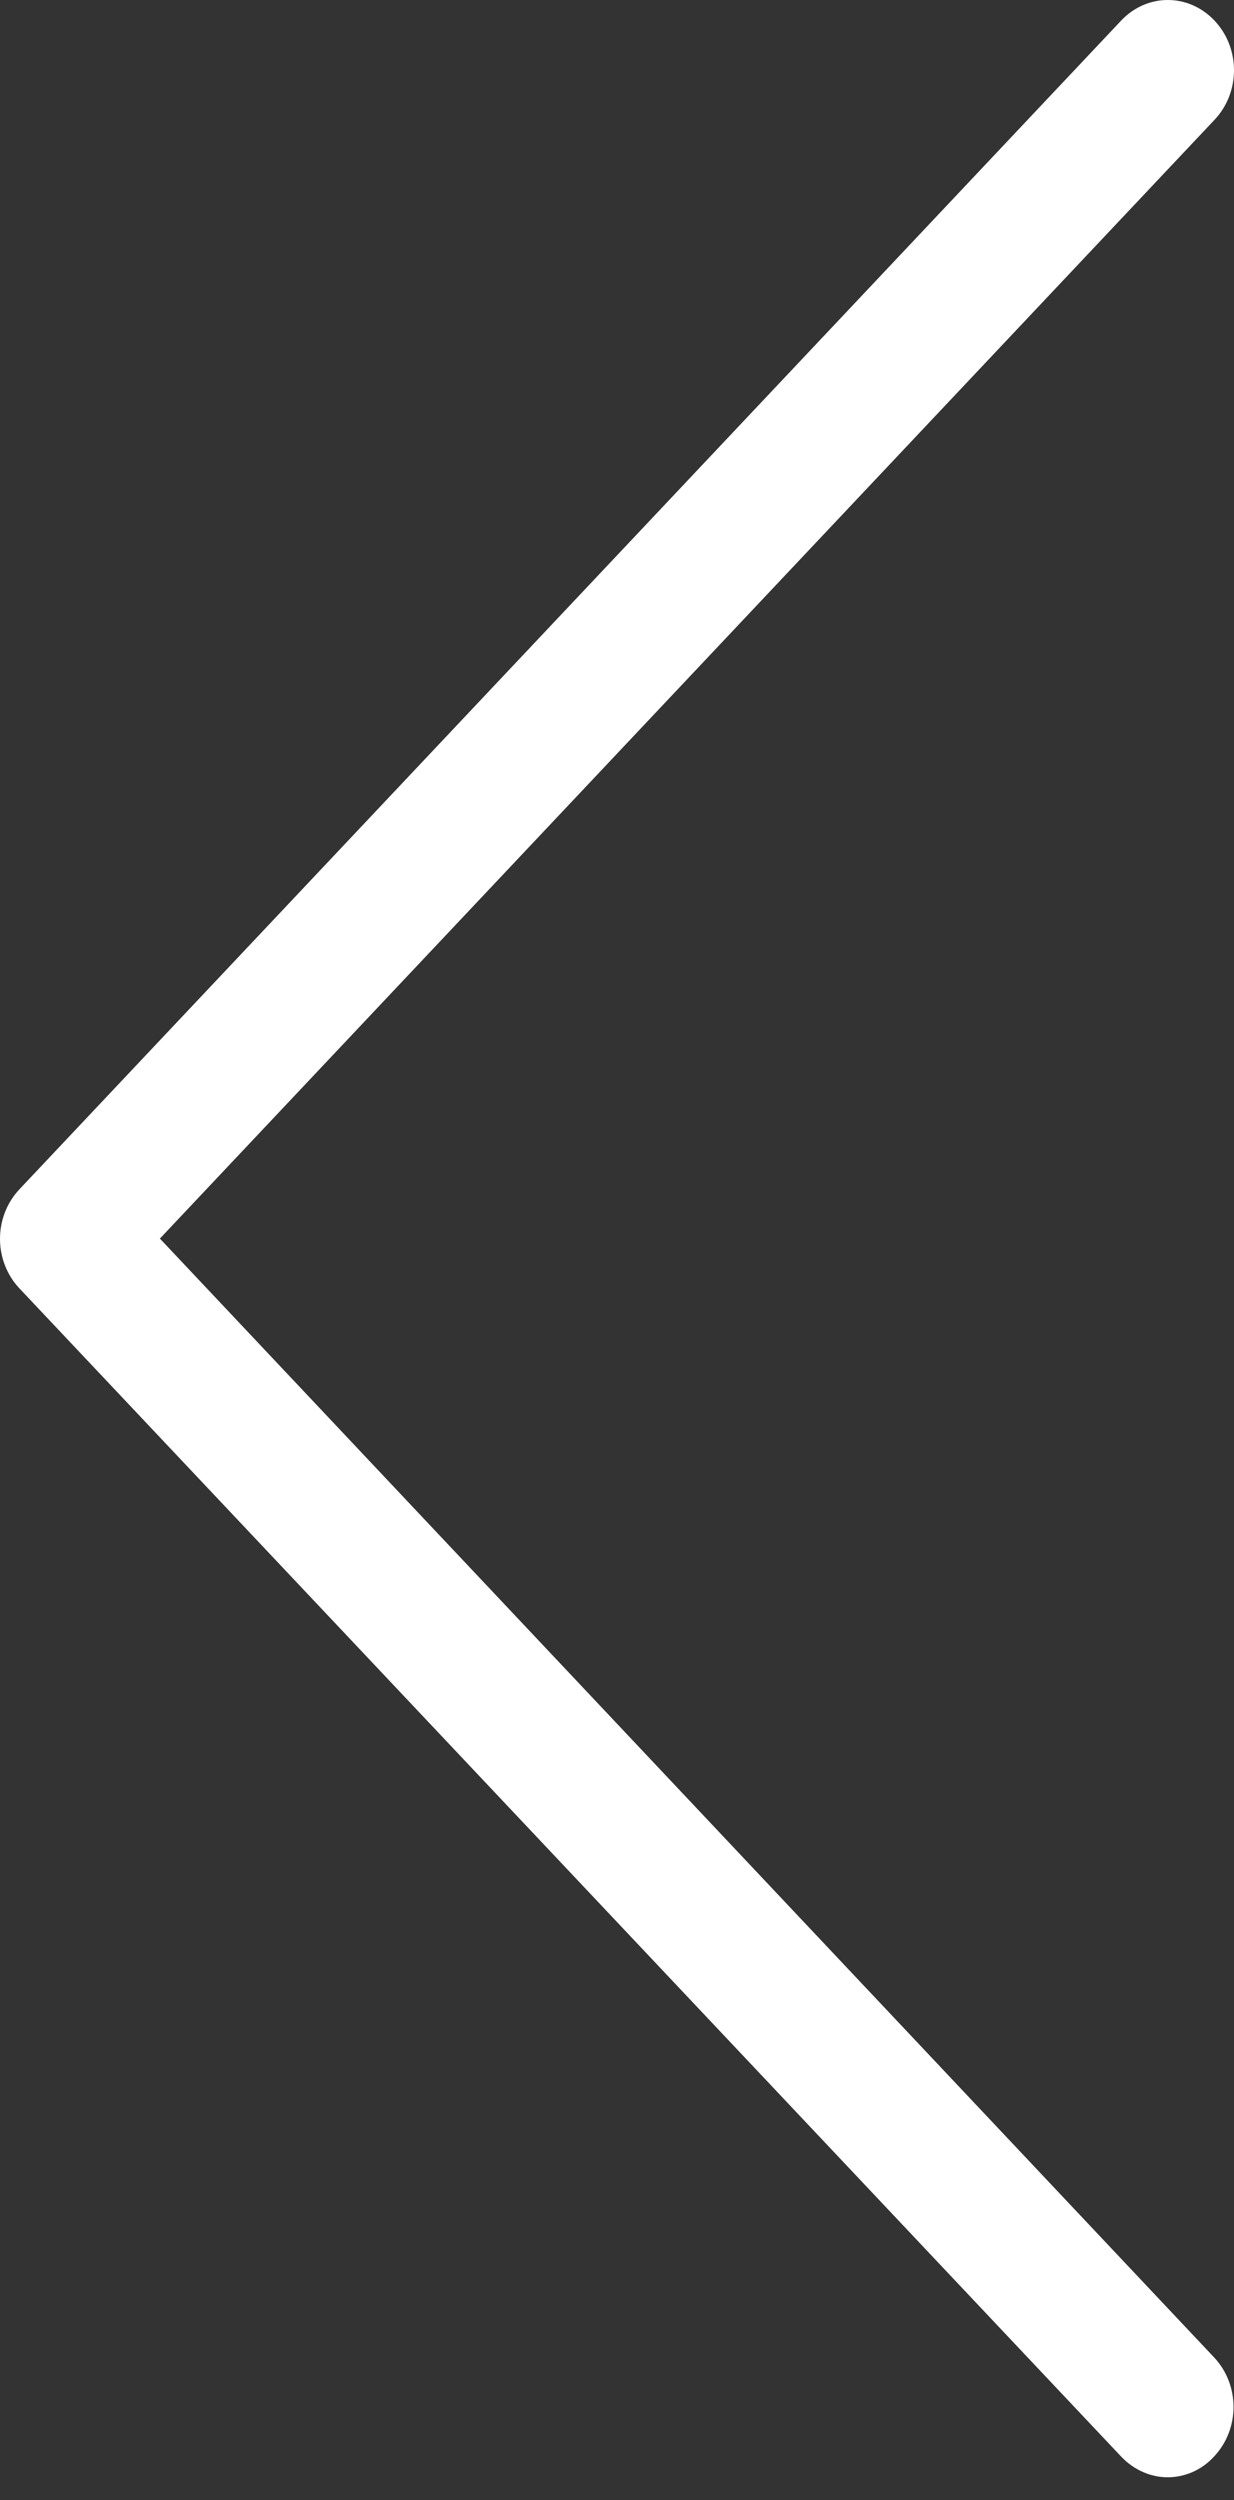 <svg width="40" height="81" viewBox="0 0 40 81" fill="none" xmlns="http://www.w3.org/2000/svg">
<rect x="0" y="0" width="40" height="81" fill="#333333" stroke="none"/>
<path d="M5.183 40.126L39.369 3.881C40.21 2.99 40.21 1.56 39.369 0.669C38.529 -0.223 37.18 -0.223 36.34 0.669L0.631 38.528C-0.21 39.42 -0.21 40.849 0.631 41.741L36.34 79.583C36.752 80.021 37.307 80.256 37.846 80.256C38.386 80.256 38.941 80.037 39.354 79.583C40.194 78.692 40.194 77.262 39.354 76.371L5.183 40.126Z" fill="white"/>
</svg>
